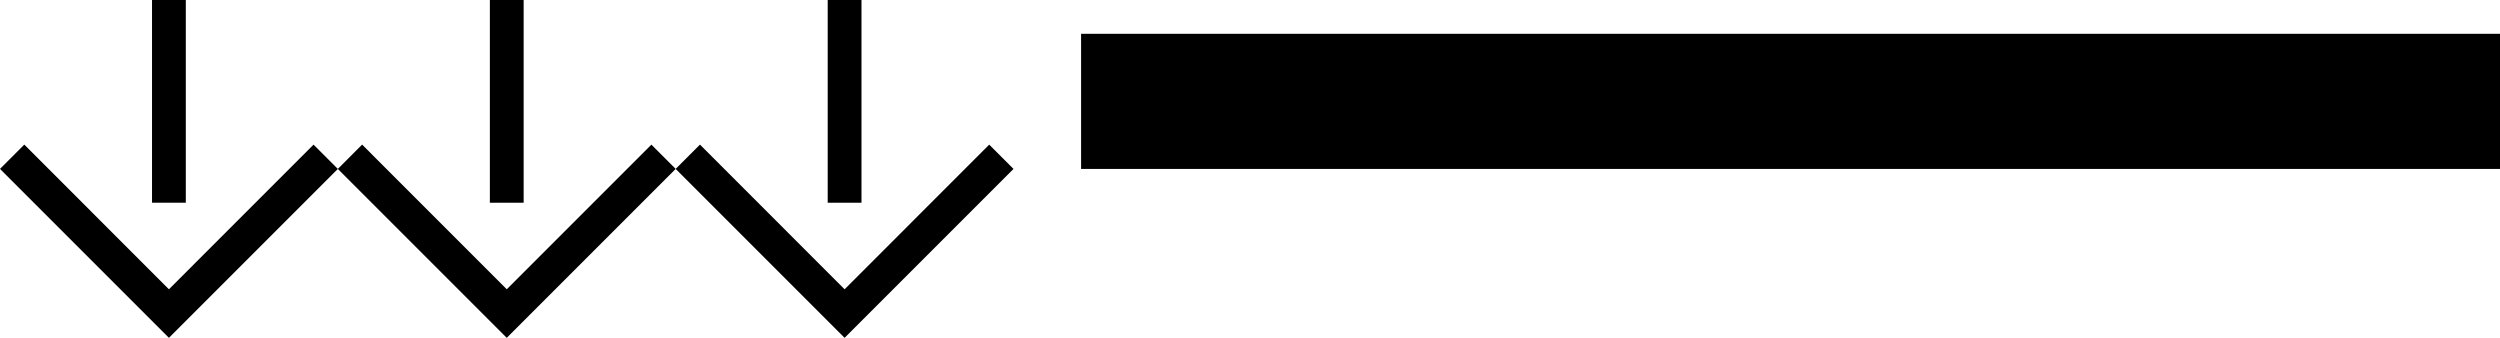 <svg xmlns="http://www.w3.org/2000/svg" version="1.0" width="74" height="10"><path d="M74 5H32V1h42v4zM25 10l5-5-.719-.719L25 8.563 20.719 4.28 20 5l5 5z"/><path d="M25.5 6h-1V0h1v6zM15 10l5-5-.719-.719L15 8.563 10.719 4.28 10 5l5 5z"/><path d="M15.5 6h-1V0h1v6zM5 10l5-5-.719-.719L5 8.563.719 4.28 0 5l5 5z"/><path d="M5.5 6h-1V0h1v6z"/></svg>